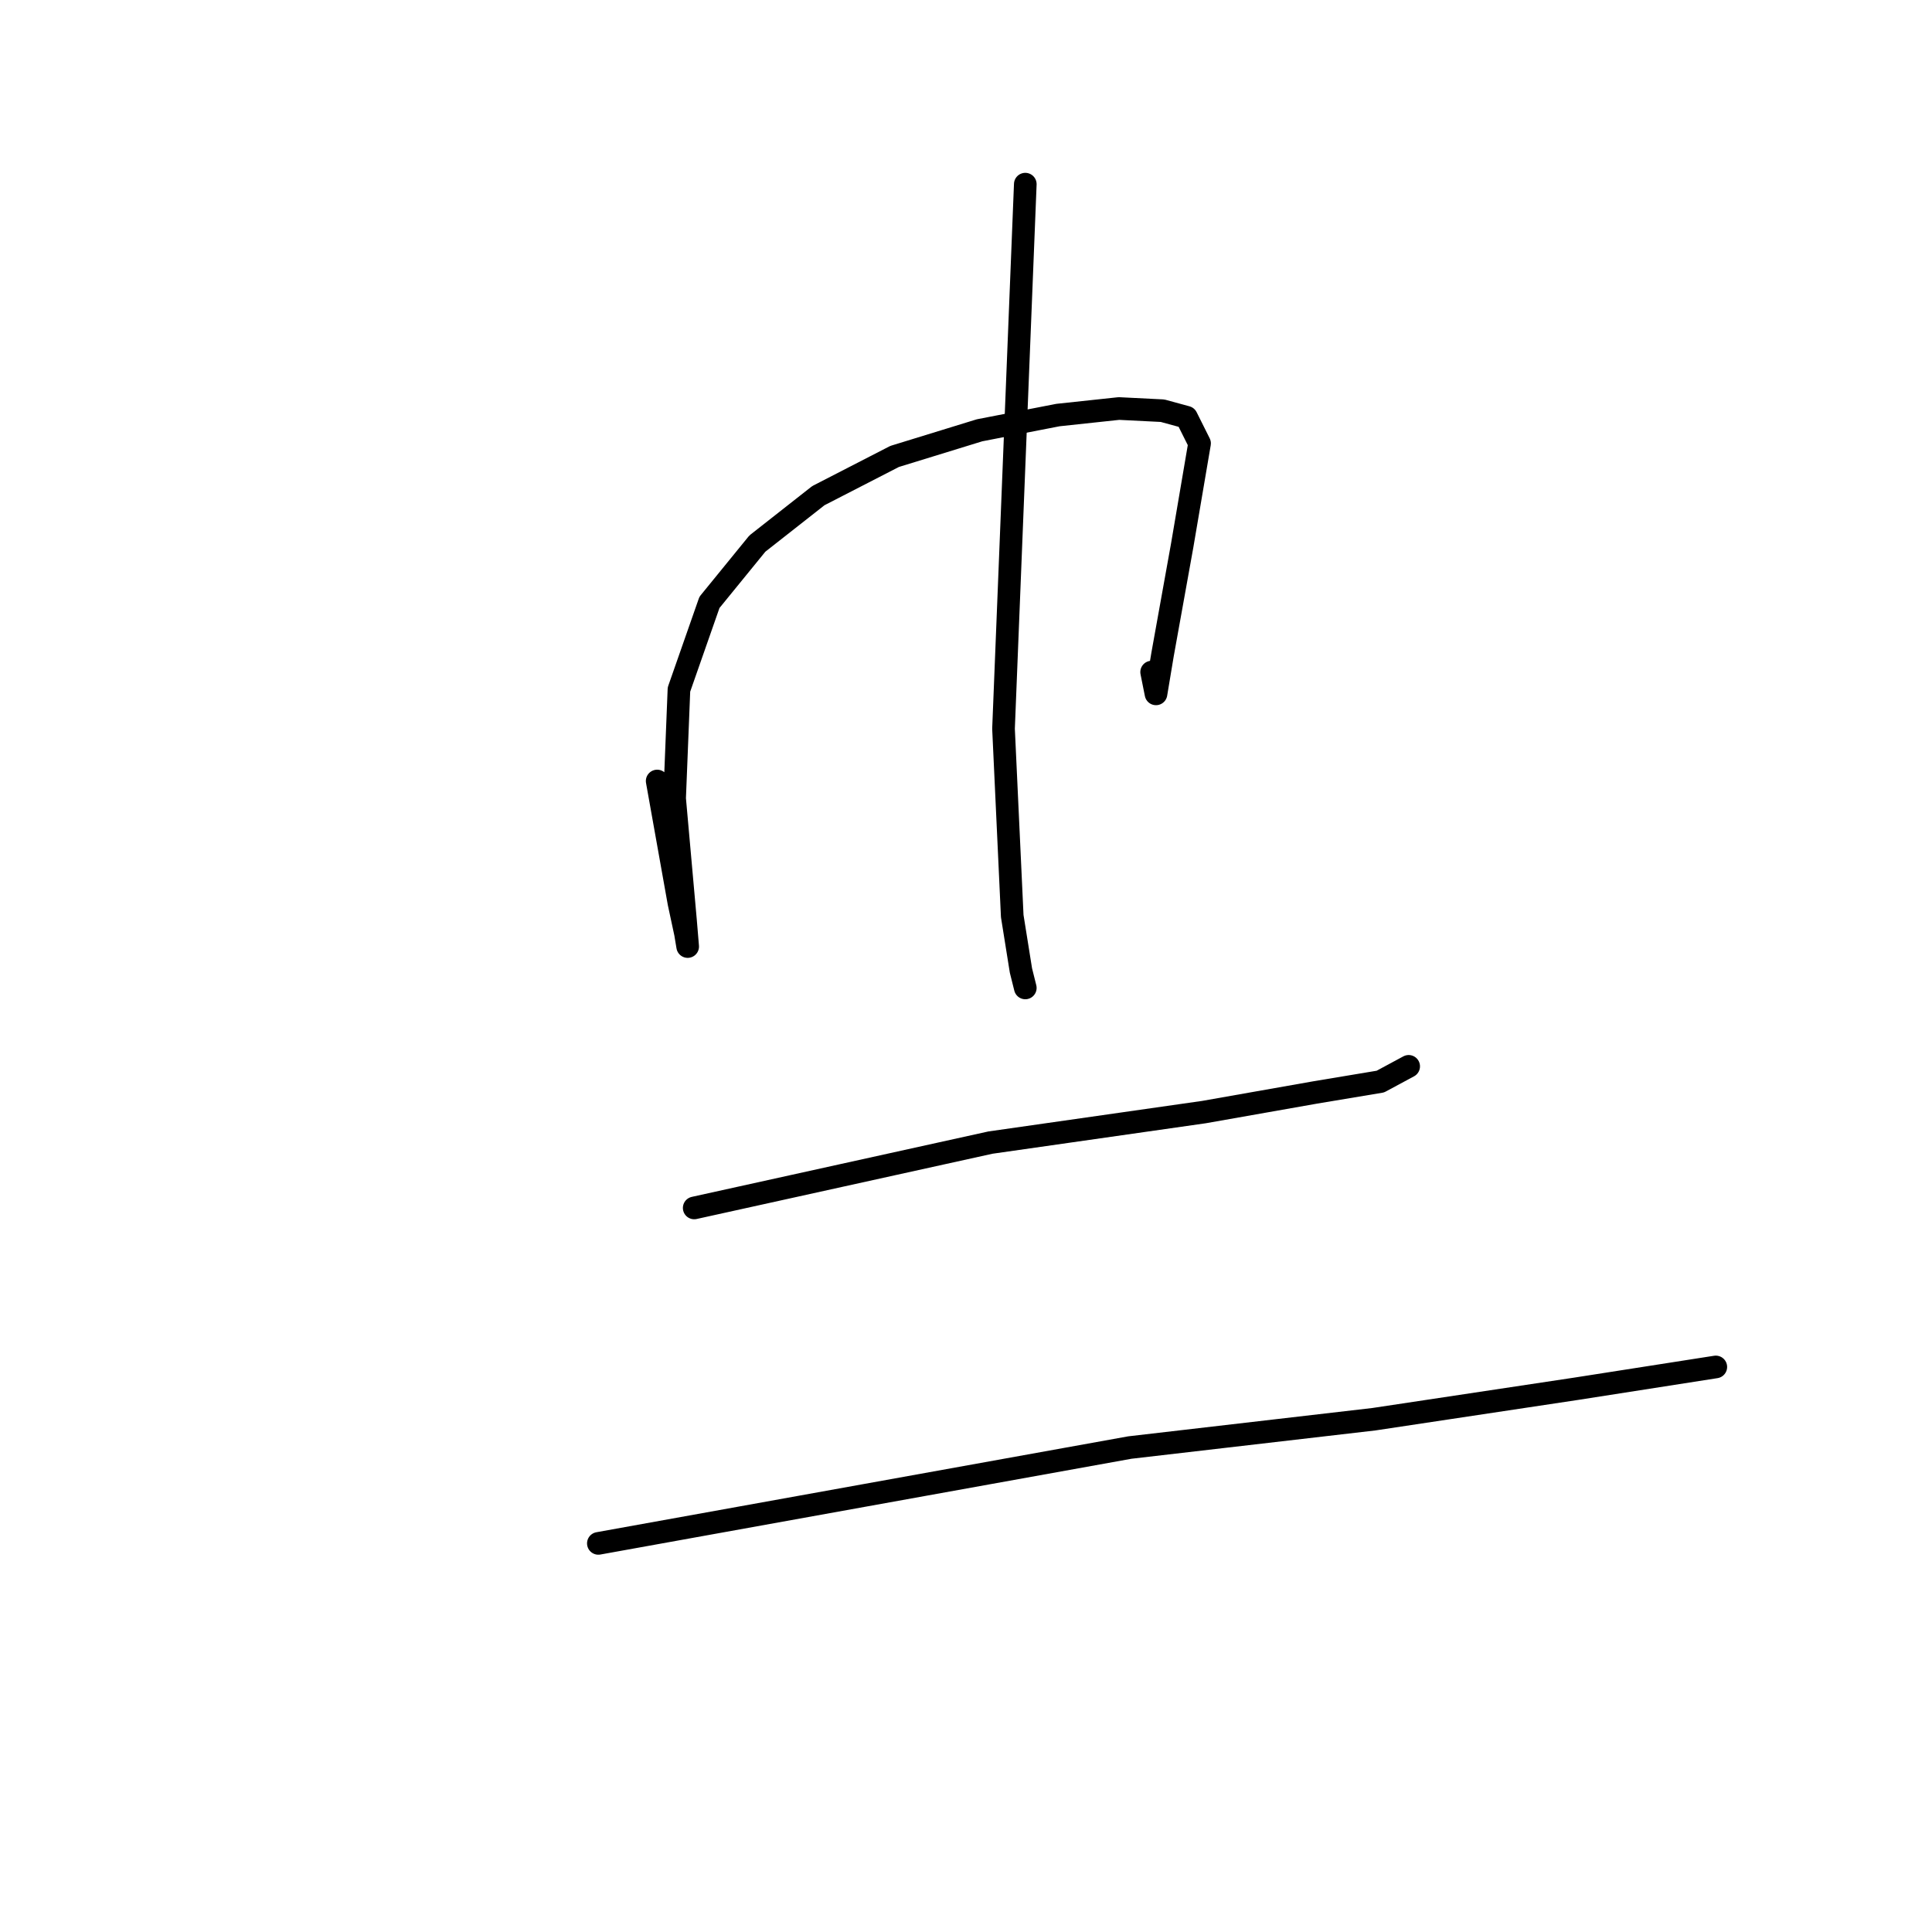 <?xml version="1.0" standalone="no"?>
    <svg width="256" height="256" xmlns="http://www.w3.org/2000/svg" version="1.1">
    <polyline stroke="black" stroke-width="3" stroke-linecap="round" fill="transparent" stroke-linejoin="round" points="87.079 103.487 88.522 111.568 89.965 119.65 90.831 123.691 91.12 125.422 90.831 121.959 89.388 105.796 89.965 91.364 94.006 79.819 100.356 72.026 108.438 65.676 118.54 60.481 129.796 57.017 140.187 54.997 148.268 54.131 154.041 54.42 157.216 55.286 158.948 58.749 156.639 72.315 154.041 86.746 153.175 91.941 152.598 89.055 152.598 89.055 " />
        <polyline stroke="black" stroke-width="3" stroke-linecap="round" fill="transparent" stroke-linejoin="round" points="135.857 24.402 134.414 60.481 132.971 96.559 134.126 121.382 135.28 128.597 135.857 130.906 135.857 130.906 " />
        <polyline stroke="black" stroke-width="3" stroke-linecap="round" fill="transparent" stroke-linejoin="round" points="91.986 160.058 111.613 155.728 131.239 151.399 159.525 147.358 174.245 144.761 182.904 143.317 186.656 141.297 186.656 141.297 " />
        <polyline stroke="black" stroke-width="3" stroke-linecap="round" fill="transparent" stroke-linejoin="round" points="79.286 204.507 114.499 198.157 149.712 191.807 182.038 188.055 208.881 184.014 227.353 181.128 227.353 181.128 " />
        </svg>